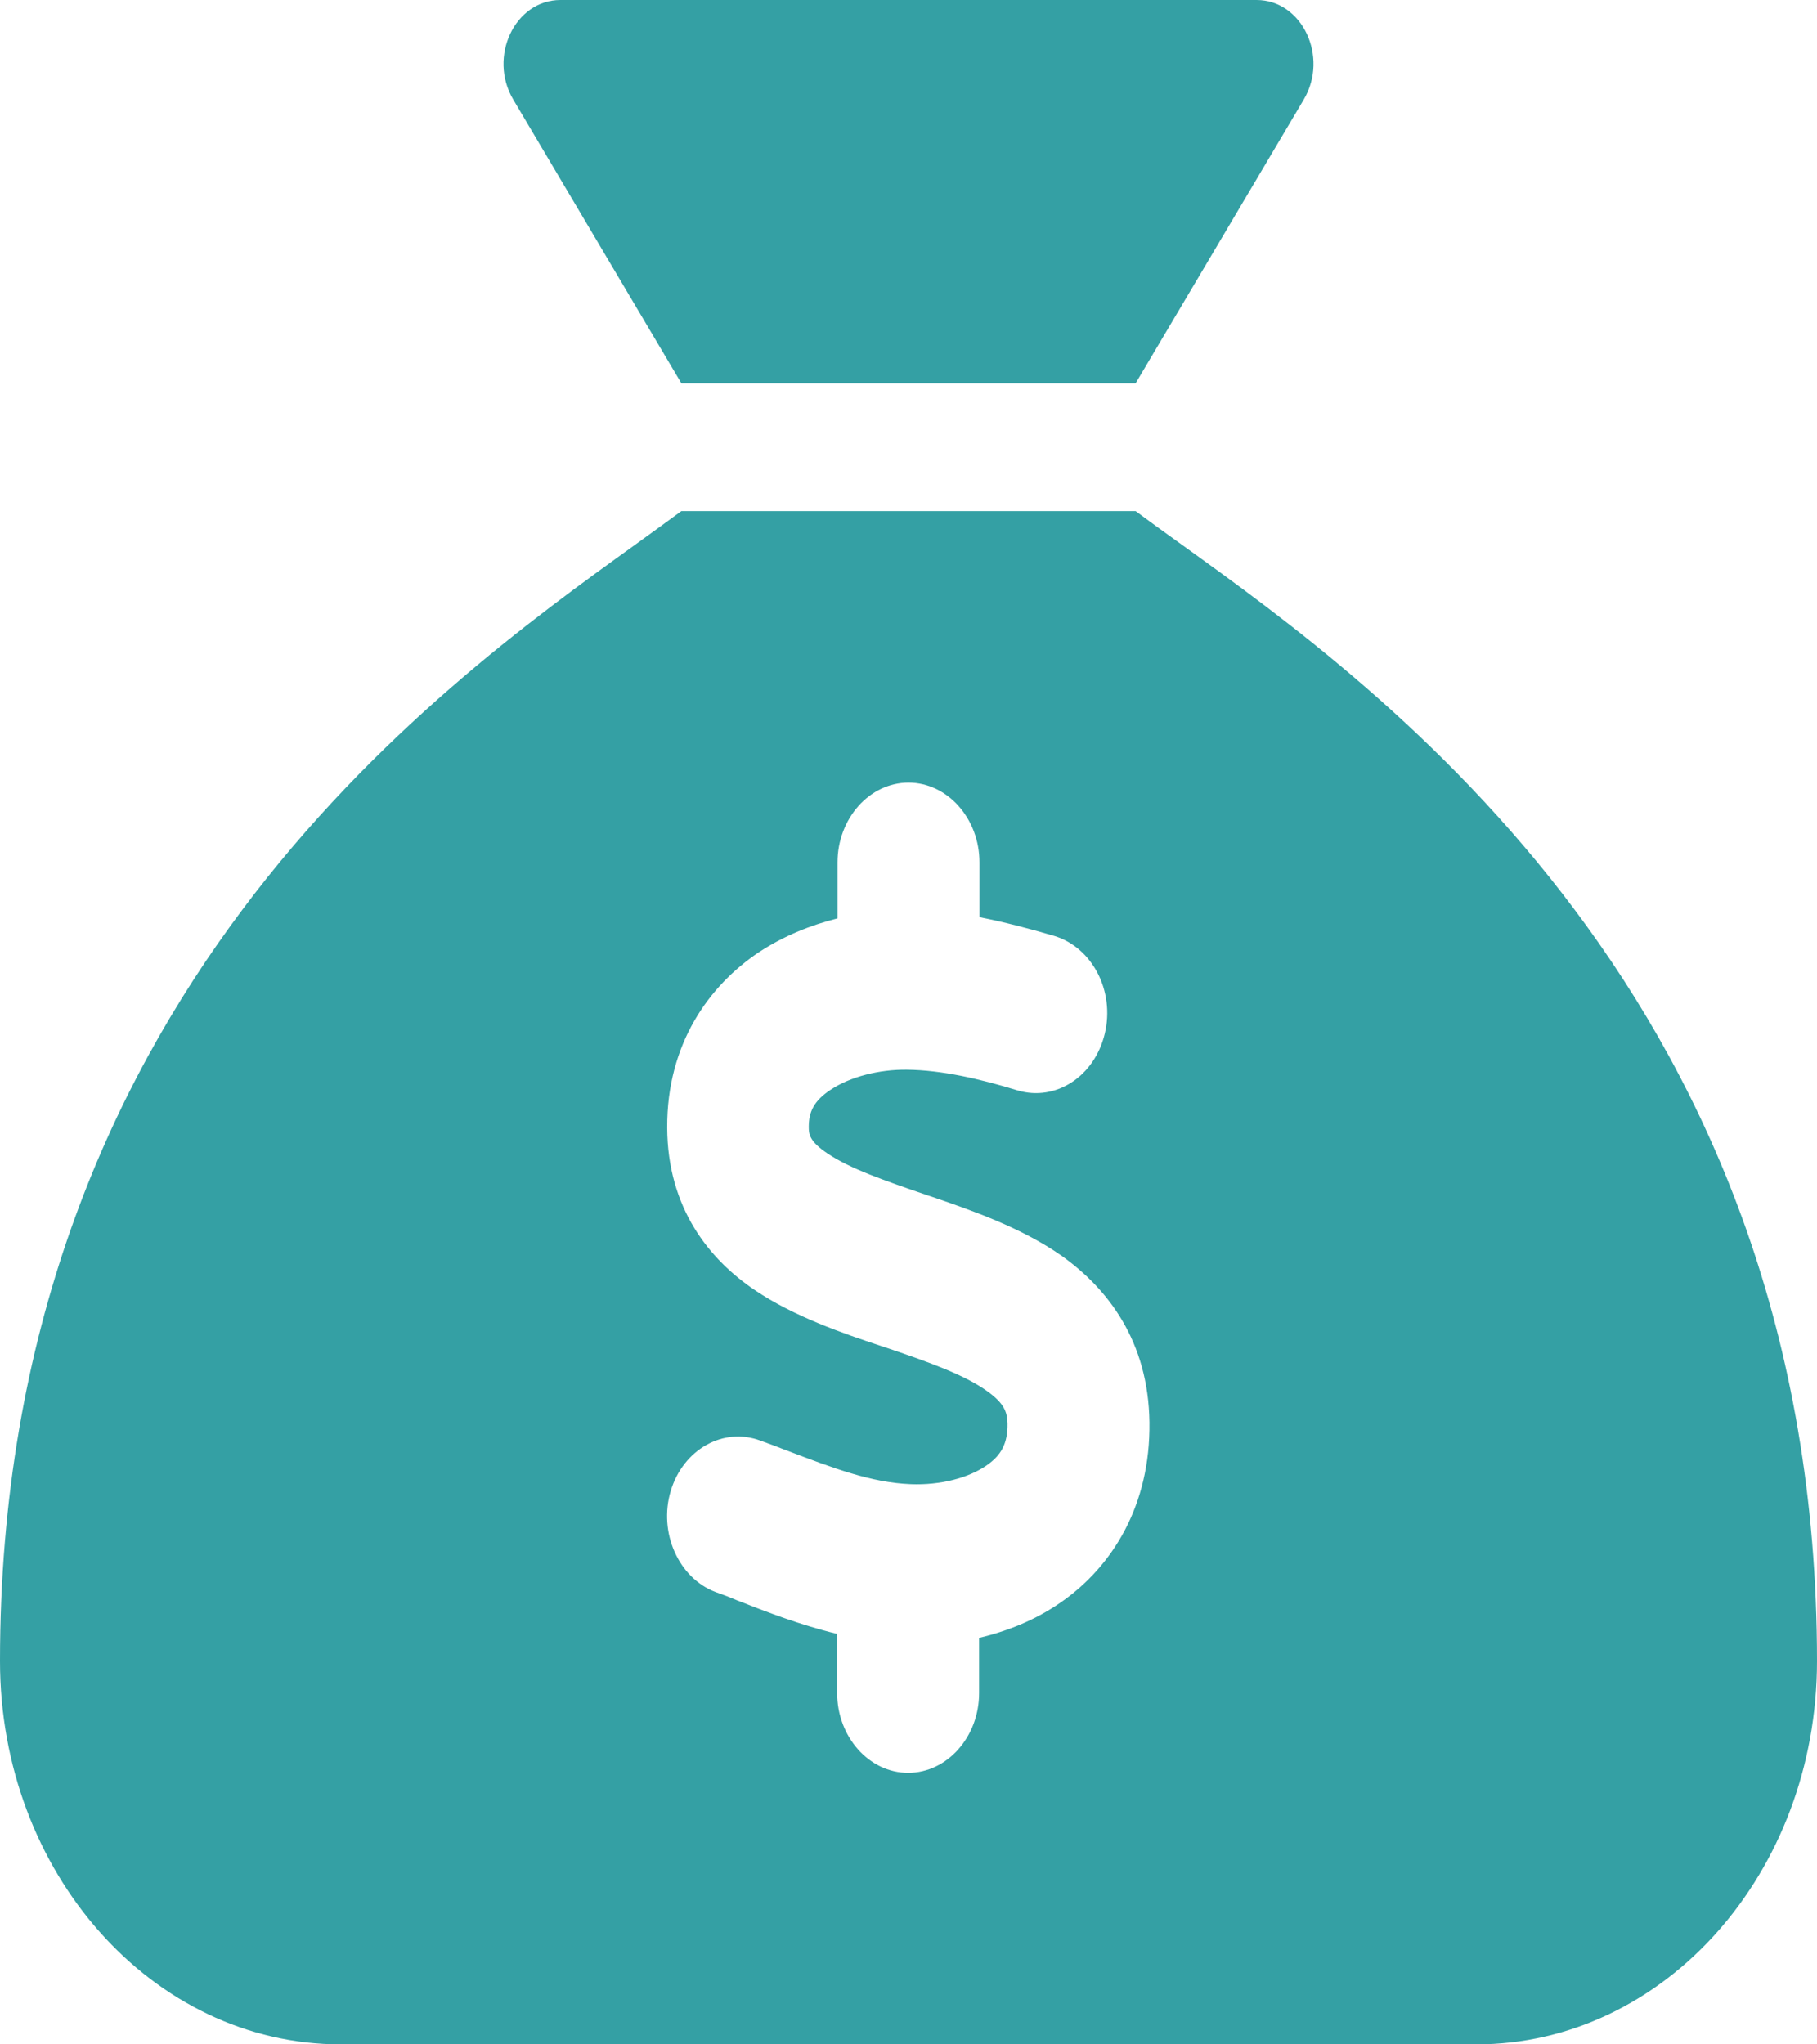 <svg width="80" height="90" viewBox="0 0 80 90" fill="none" xmlns="http://www.w3.org/2000/svg">
<path d="M50 16.875H30L22.594 4.377C21.484 2.496 22.672 0 24.672 0H55.328C57.328 0 58.516 2.496 57.406 4.377L50 16.875ZM30 22.5H50C50.594 22.939 51.266 23.432 52.031 23.977C60.891 30.357 80 44.103 80 73.125C80 82.441 73.281 90 65 90H15C6.719 90 0 82.441 0 73.125C0 44.103 19.109 30.357 27.969 23.977C28.719 23.432 29.406 22.939 30 22.5ZM43.125 37.969C43.125 36.035 41.719 34.453 40 34.453C38.281 34.453 36.875 36.035 36.875 37.969V40.43C35.688 40.728 34.5 41.203 33.406 41.924C31.234 43.383 29.359 45.932 29.375 49.641C29.391 53.209 31.25 55.459 33.234 56.795C34.953 57.955 37.094 58.693 38.797 59.256L39.062 59.344C41.031 60.012 42.469 60.539 43.438 61.225C44.234 61.787 44.344 62.174 44.359 62.666C44.375 63.545 44.078 64.072 43.438 64.512C42.656 65.057 41.422 65.391 40.094 65.338C38.359 65.268 36.734 64.652 34.609 63.844C34.25 63.703 33.875 63.562 33.484 63.422C31.844 62.807 30.078 63.809 29.531 65.637C28.984 67.465 29.875 69.469 31.5 70.084C31.797 70.189 32.125 70.312 32.453 70.453C33.75 70.963 35.25 71.543 36.859 71.93V74.531C36.859 76.465 38.266 78.047 39.984 78.047C41.703 78.047 43.109 76.465 43.109 74.531V72.106C44.359 71.807 45.609 71.314 46.734 70.523C48.969 68.959 50.656 66.287 50.609 62.613C50.562 59.045 48.781 56.742 46.766 55.301C44.969 54.035 42.719 53.262 40.969 52.664L40.859 52.629C38.859 51.943 37.438 51.451 36.438 50.783C35.625 50.238 35.609 49.922 35.609 49.605C35.609 48.955 35.828 48.463 36.578 47.971C37.422 47.408 38.703 47.074 39.938 47.092C41.438 47.109 43.094 47.478 44.812 48.006C46.484 48.498 48.188 47.391 48.641 45.51C49.094 43.629 48.094 41.713 46.422 41.203C45.406 40.904 44.281 40.605 43.125 40.377V37.969Z" fill="#34A0A4"/>
</svg>
